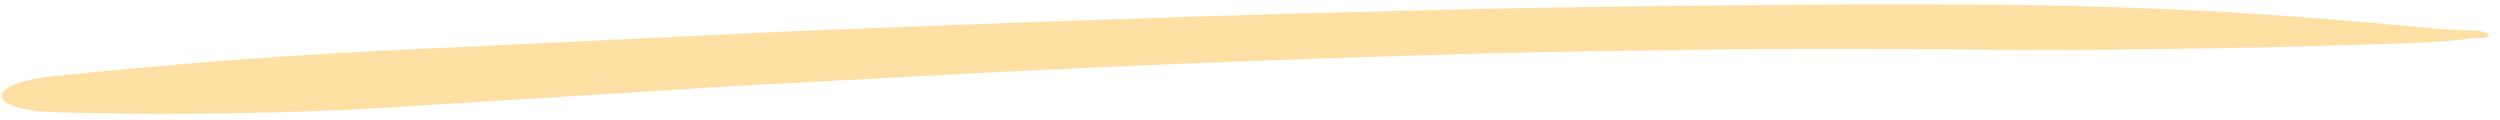 <svg width="188" height="9" viewBox="0 0 188 9" fill="none" xmlns="http://www.w3.org/2000/svg">
<path d="M186.262 2.854C187.63 2.93 187.402 2.338 186.033 2.299C185.053 2.278 184.065 2.222 183.085 2.139C180.906 1.942 178.718 1.745 176.538 1.562C172.332 1.204 168.125 0.916 163.908 0.73C160.04 0.557 156.172 0.438 152.294 0.382C151.288 0.367 150.291 0.352 149.285 0.352C145.45 0.33 141.605 0.315 137.769 0.342C128.792 0.41 119.815 0.479 110.844 0.685C102.078 0.888 93.312 1.118 84.553 1.423C80.246 1.574 75.939 1.711 71.632 1.882C66.975 2.068 62.319 2.221 57.67 2.442C48.073 2.894 38.468 3.352 28.872 3.811C20.538 4.213 12.235 4.876 3.962 5.739C-1.227 6.285 -1.126 8.275 4.09 8.435C4.801 8.457 5.523 8.476 6.26 8.492C10.248 8.578 14.238 8.574 18.228 8.501C20.803 8.456 23.379 8.377 25.946 8.27C27.524 8.203 29.102 8.089 30.681 7.995C34.904 7.733 39.127 7.464 43.35 7.209C48.179 6.915 53.009 6.586 57.846 6.333C62.828 6.069 67.81 5.797 72.8 5.533C77.279 5.295 81.765 5.113 86.243 4.903C90.619 4.699 94.994 4.563 99.37 4.4C103.779 4.237 108.188 4.129 112.605 4.001C117.091 3.874 121.592 3.836 126.077 3.764C134.279 3.629 142.488 3.666 150.687 3.745C155.247 3.791 159.817 3.72 164.379 3.662C168.872 3.604 173.374 3.505 177.869 3.35C179.694 3.287 181.536 3.252 183.353 3.127C184.24 3.071 185.119 2.995 185.991 2.863C186.073 2.85 186.164 2.848 186.262 2.854Z" fill="#FFE0A4"/>
</svg>
